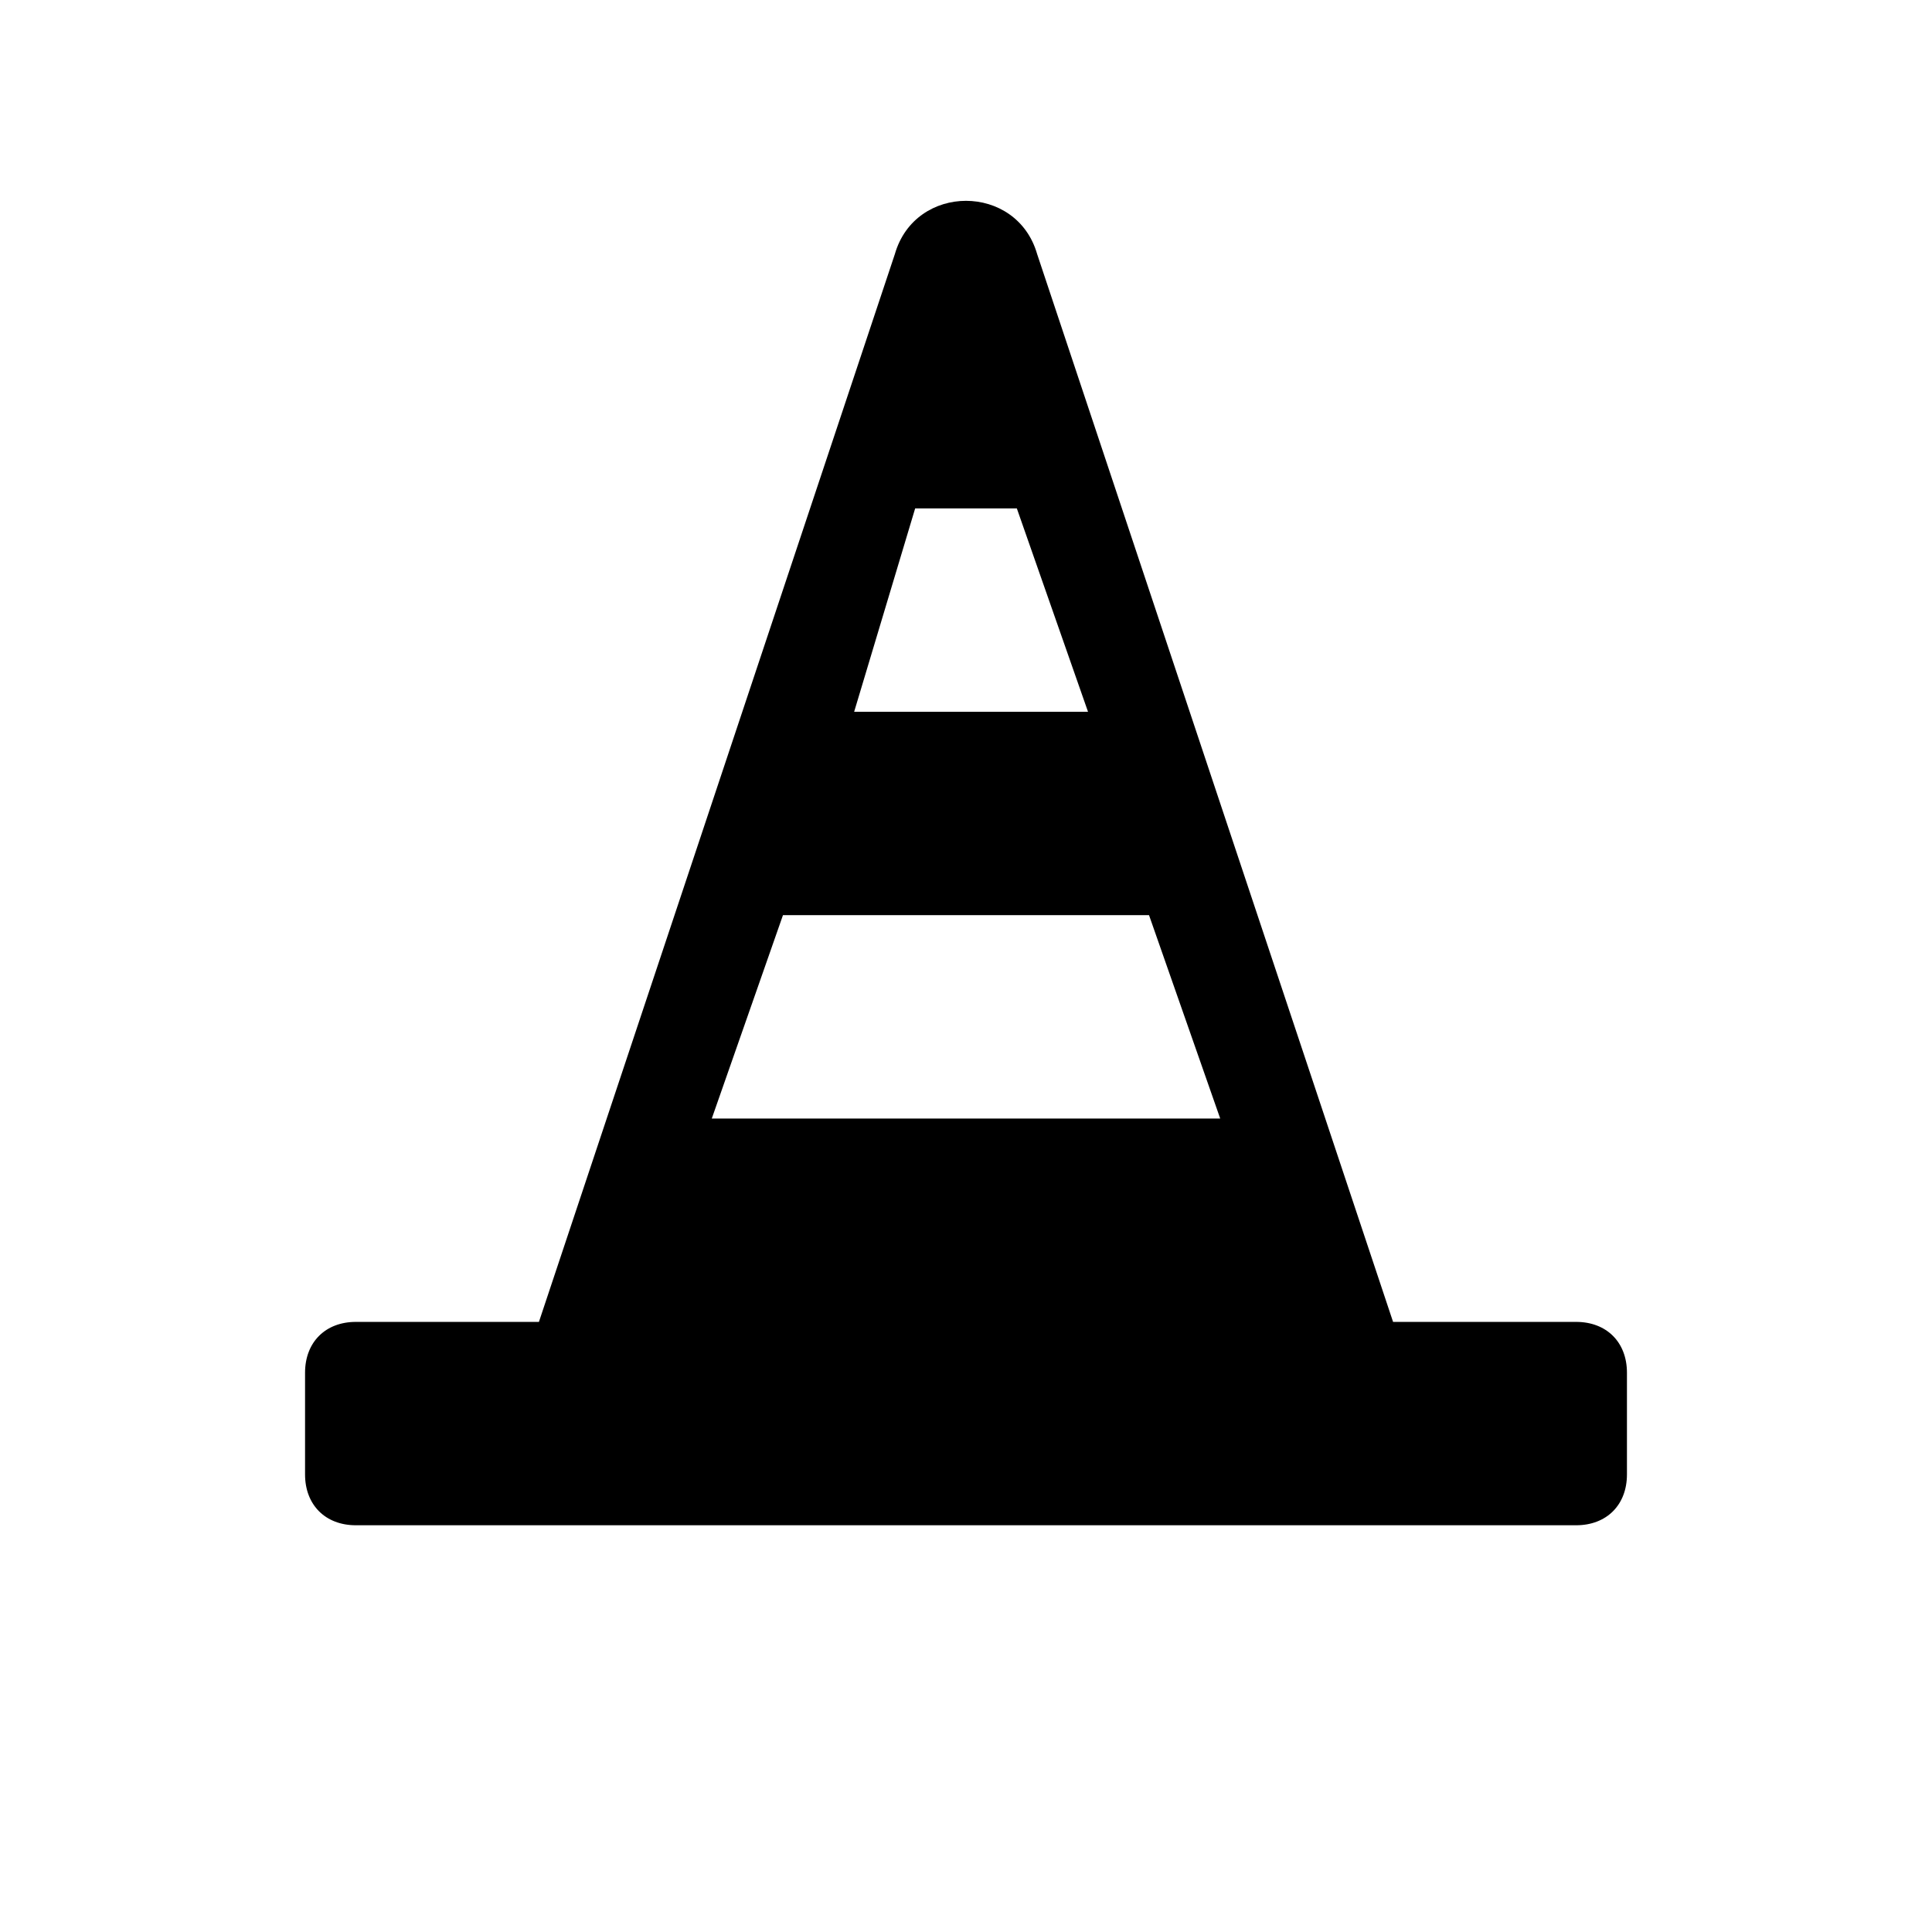 <svg xmlns="http://www.w3.org/2000/svg" viewBox="0 0 19 19" height="19" width="19"><title>construction.svg</title><rect fill="none" x="0" y="0" width="19" height="19"></rect><path fill="#000" transform="translate(2 2)" d="M13.5 11h-1.8L8.2.5C8-.2 7-.2 6.8.5L3.3 11H1.5c-.3 0-.5.2-.5.5v1c0 .3.2.5.5.5h12c.3 0 .5-.2.5-.5v-1c0-.3-.2-.5-.5-.5ZM7 3h1l.7 2H6.4L7 3ZM5.7 7h3.6l.7 2H5l.7-2Z"></path></svg>